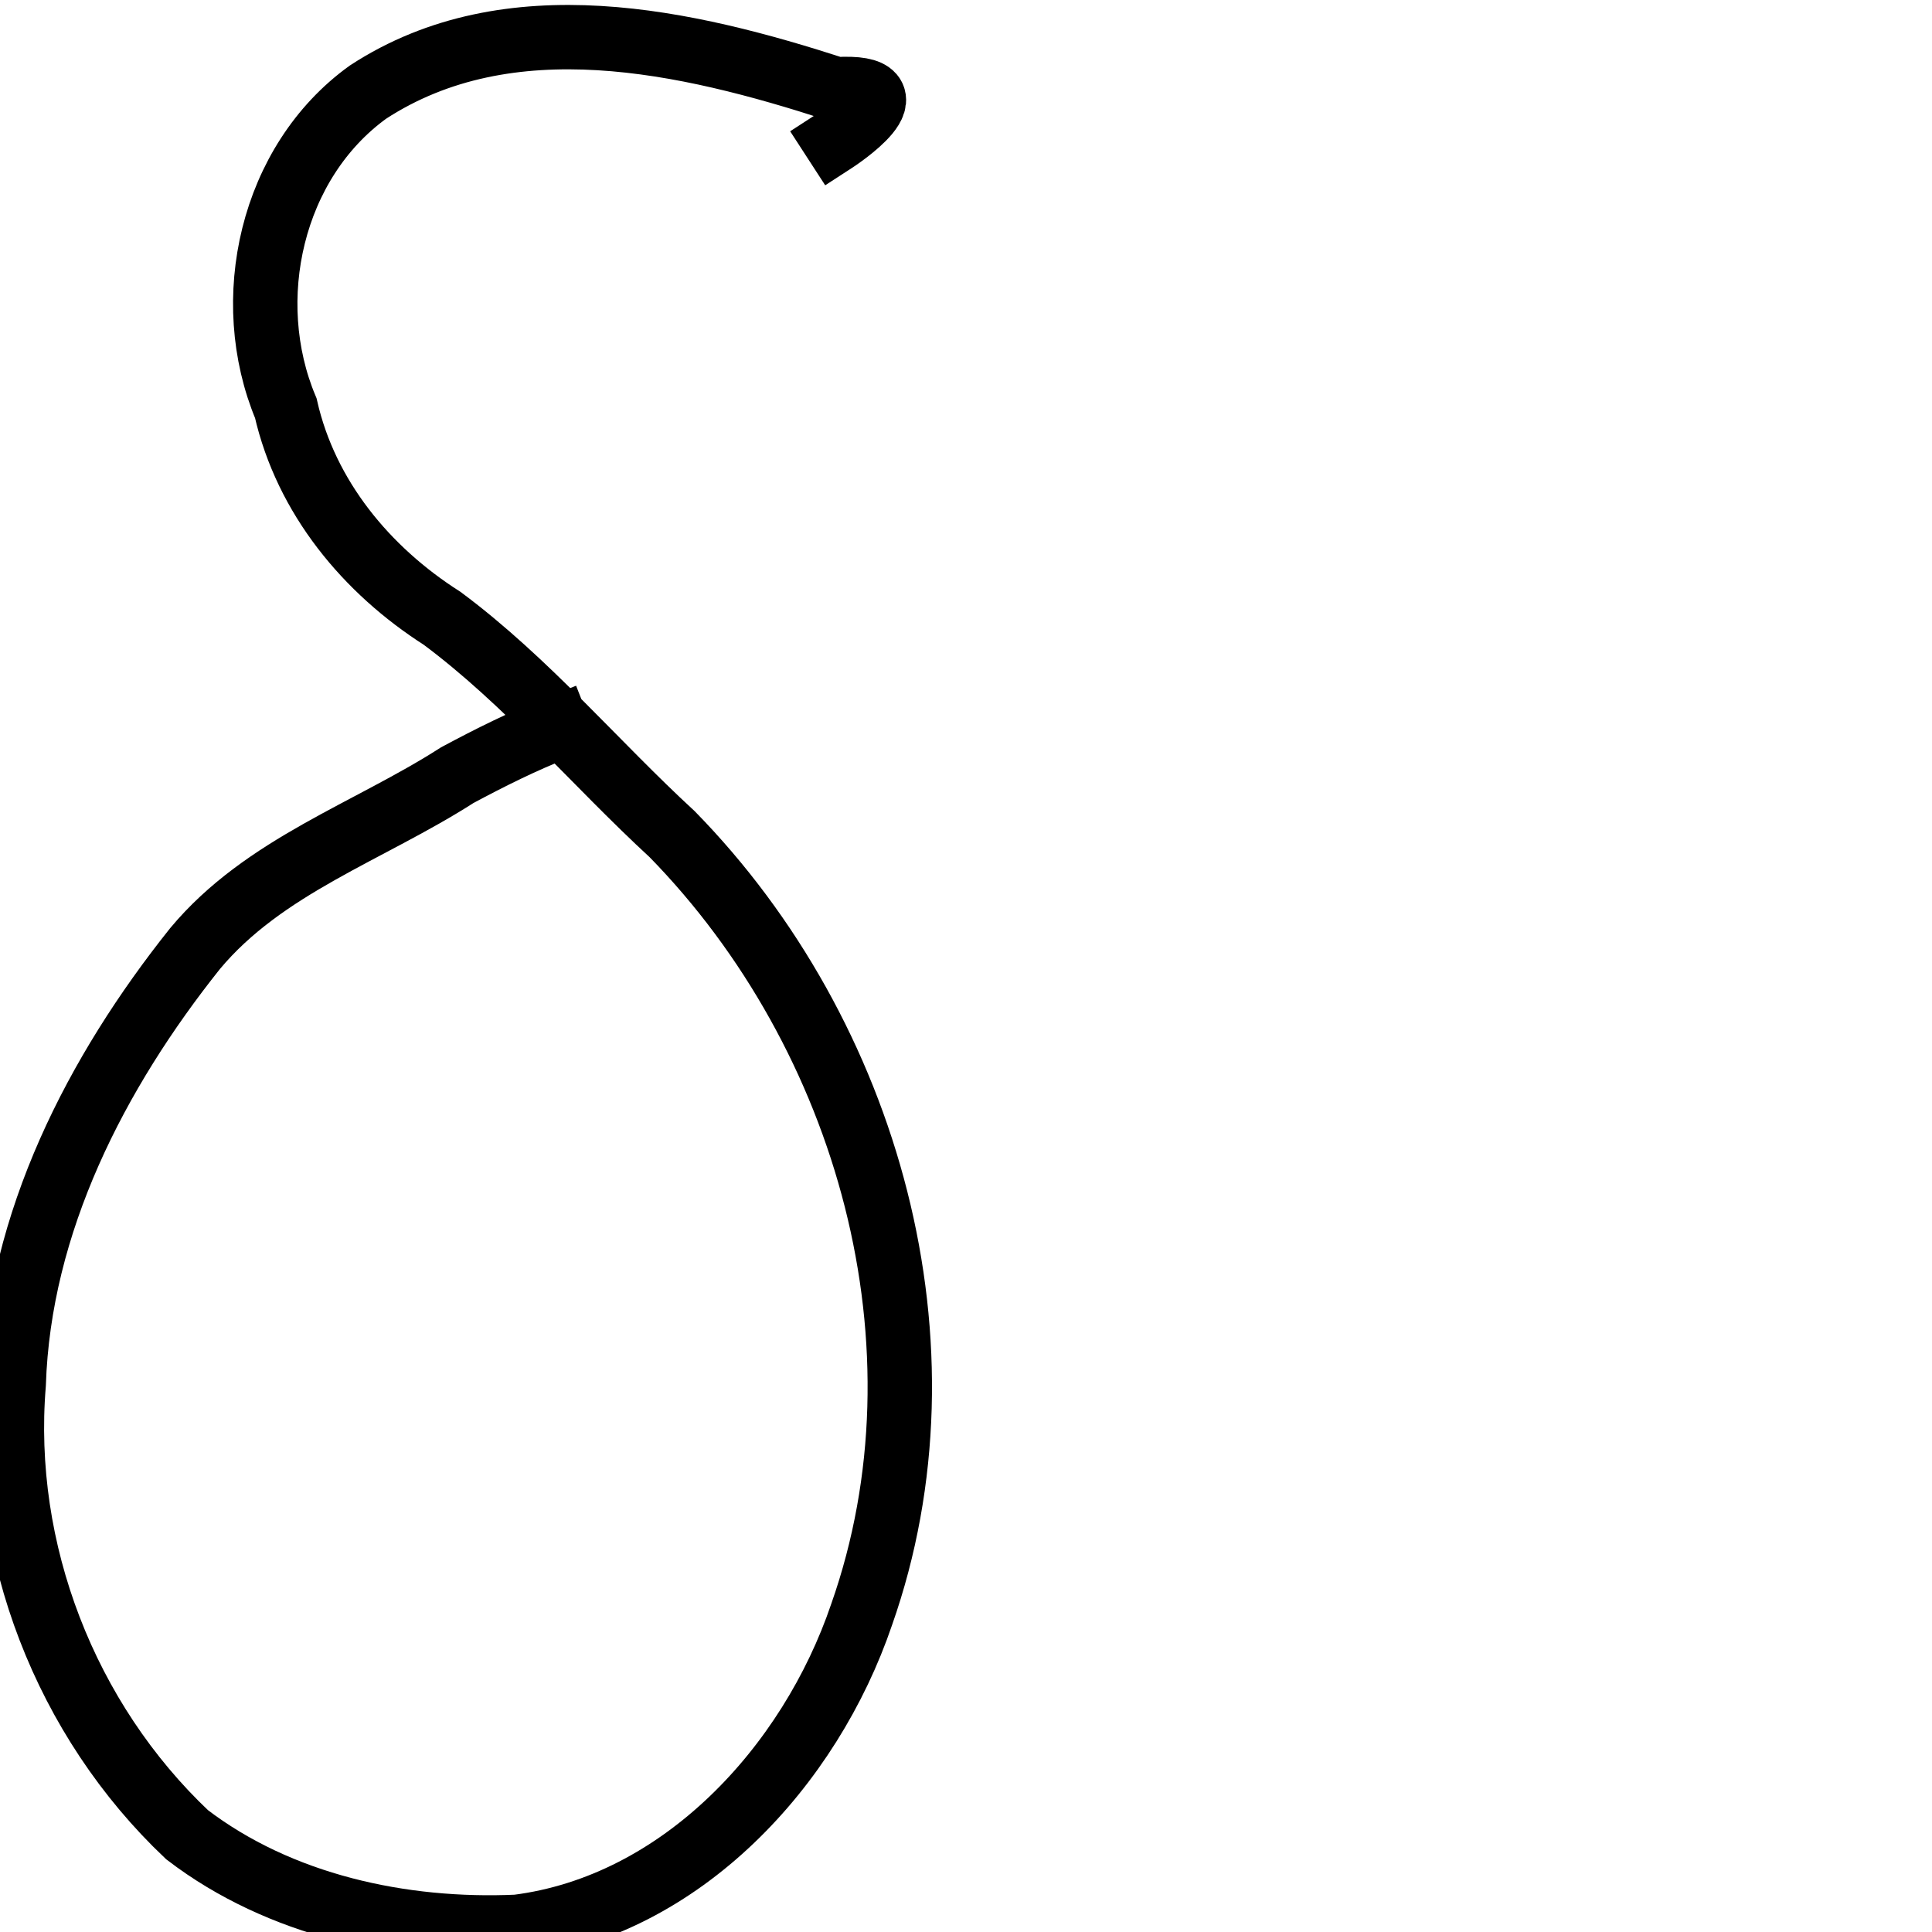 <!DOCTYPE svg PUBLIC "-//W3C//DTD SVG 1.1//EN" "http://www.w3.org/Graphics/SVG/1.1/DTD/svg11.dtd">
<svg id="curveda" xmlns="http://www.w3.org/2000/svg" xmlns:xlink="http://www.w3.org/1999/xlink" xmlns:jfreesvg="http://www.jfree.org/jfreesvg/svg" width="60" height="60" text-rendering="auto" shape-rendering="auto">
<defs></defs>
<g style="stroke-width: 1.363;stroke: rgb(0,0,0);stroke-opacity: 1.0;stroke-linecap: square;; fill: none" transform="matrix(1.467,0,0,1.467,0,0)" ><path d="M 17.67 2.98 C 17.67 2.98 19.52 1.78 17.7 1.89 C 14.55 0.87 10.78 0 7.79 1.95 C 5.74 3.43 5.09 6.35 6.05 8.64 C 6.48 10.53 7.76 12.07 9.36 13.09 C 11.16 14.43 12.59 16.15 14.23 17.66 C 18.39 21.91 20.24 28.5 18.24 34.18 C 17.15 37.39 14.43 40.35 10.95 40.79 C 8.51 40.9 5.92 40.34 3.96 38.84 C 1.39 36.41 0 32.83 0.29 29.3 C 0.4 25.88 2.04 22.7 4.13 20.08 C 5.59 18.33 7.81 17.61 9.68 16.41 C 10.37 16.04 11.07 15.69 11.81 15.4"/></g></svg>
